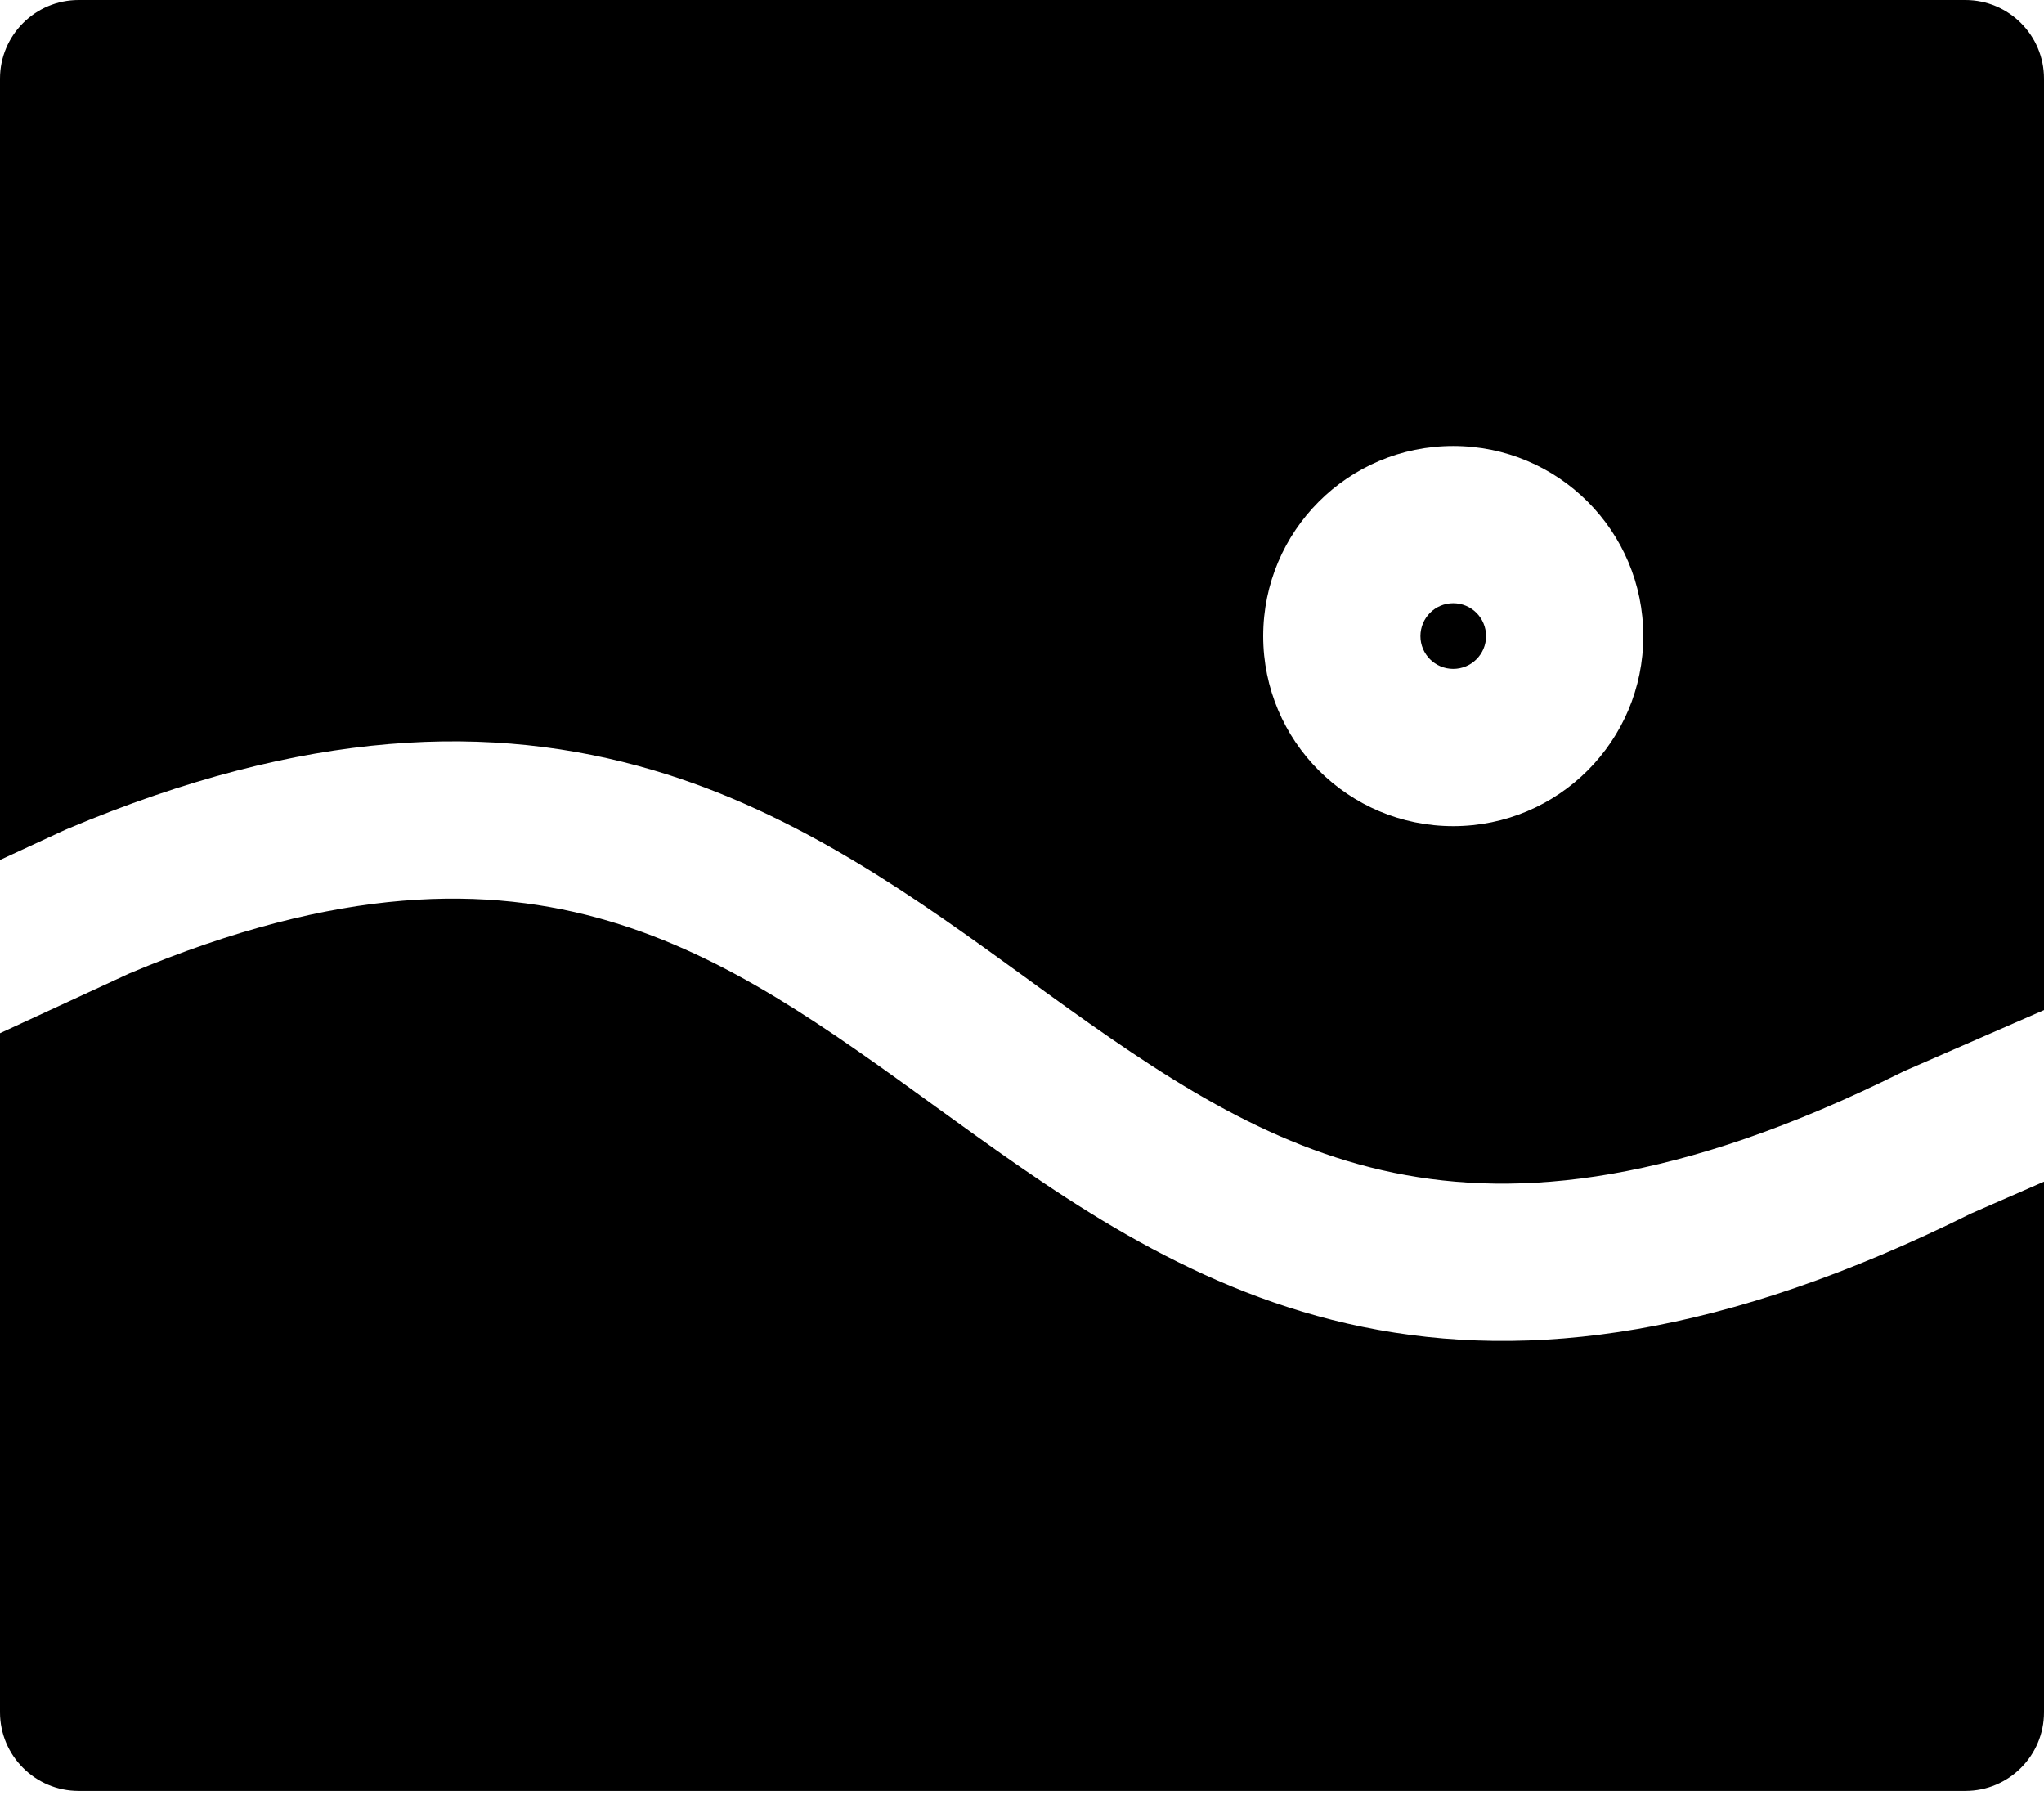 <svg width="26" height="23" viewBox="0 0 26 23" fill="none" xmlns="http://www.w3.org/2000/svg">
<path fill-rule="evenodd" clip-rule="evenodd" d="M0 1C0 0.448 0.448 0 1 0H25C25.552 0 26 0.448 26 1V12.845L24.249 13.609C24.234 13.616 24.218 13.623 24.203 13.63C21.347 15.054 19.327 15.241 17.734 14.915C16.104 14.58 14.78 13.686 13.309 12.623C13.217 12.556 13.124 12.489 13.03 12.42C11.678 11.44 10.168 10.343 8.308 9.794C6.26 9.189 3.882 9.265 0.855 10.542C0.845 10.546 0.835 10.55 0.824 10.555L0 10.936V1ZM0 13.139V21.775C0 22.327 0.448 22.775 1 22.775H25C25.552 22.775 26 22.327 26 21.775V15.027L25.072 15.432C21.939 16.99 19.466 17.311 17.333 16.874C15.232 16.443 13.593 15.296 12.138 14.244L11.923 14.089C10.51 13.065 9.26 12.161 7.742 11.712C6.211 11.26 4.315 11.256 1.648 12.378L0 13.139ZM18.485 7.671C18.255 7.671 18.068 7.858 18.068 8.089C18.068 8.319 18.255 8.506 18.485 8.506C18.716 8.506 18.903 8.319 18.903 8.089C18.903 7.858 18.716 7.671 18.485 7.671ZM16.068 8.089C16.068 6.753 17.15 5.671 18.485 5.671C19.821 5.671 20.903 6.753 20.903 8.089C20.903 9.424 19.821 10.506 18.485 10.506C17.15 10.506 16.068 9.424 16.068 8.089Z" fill="black"/>
</svg>
